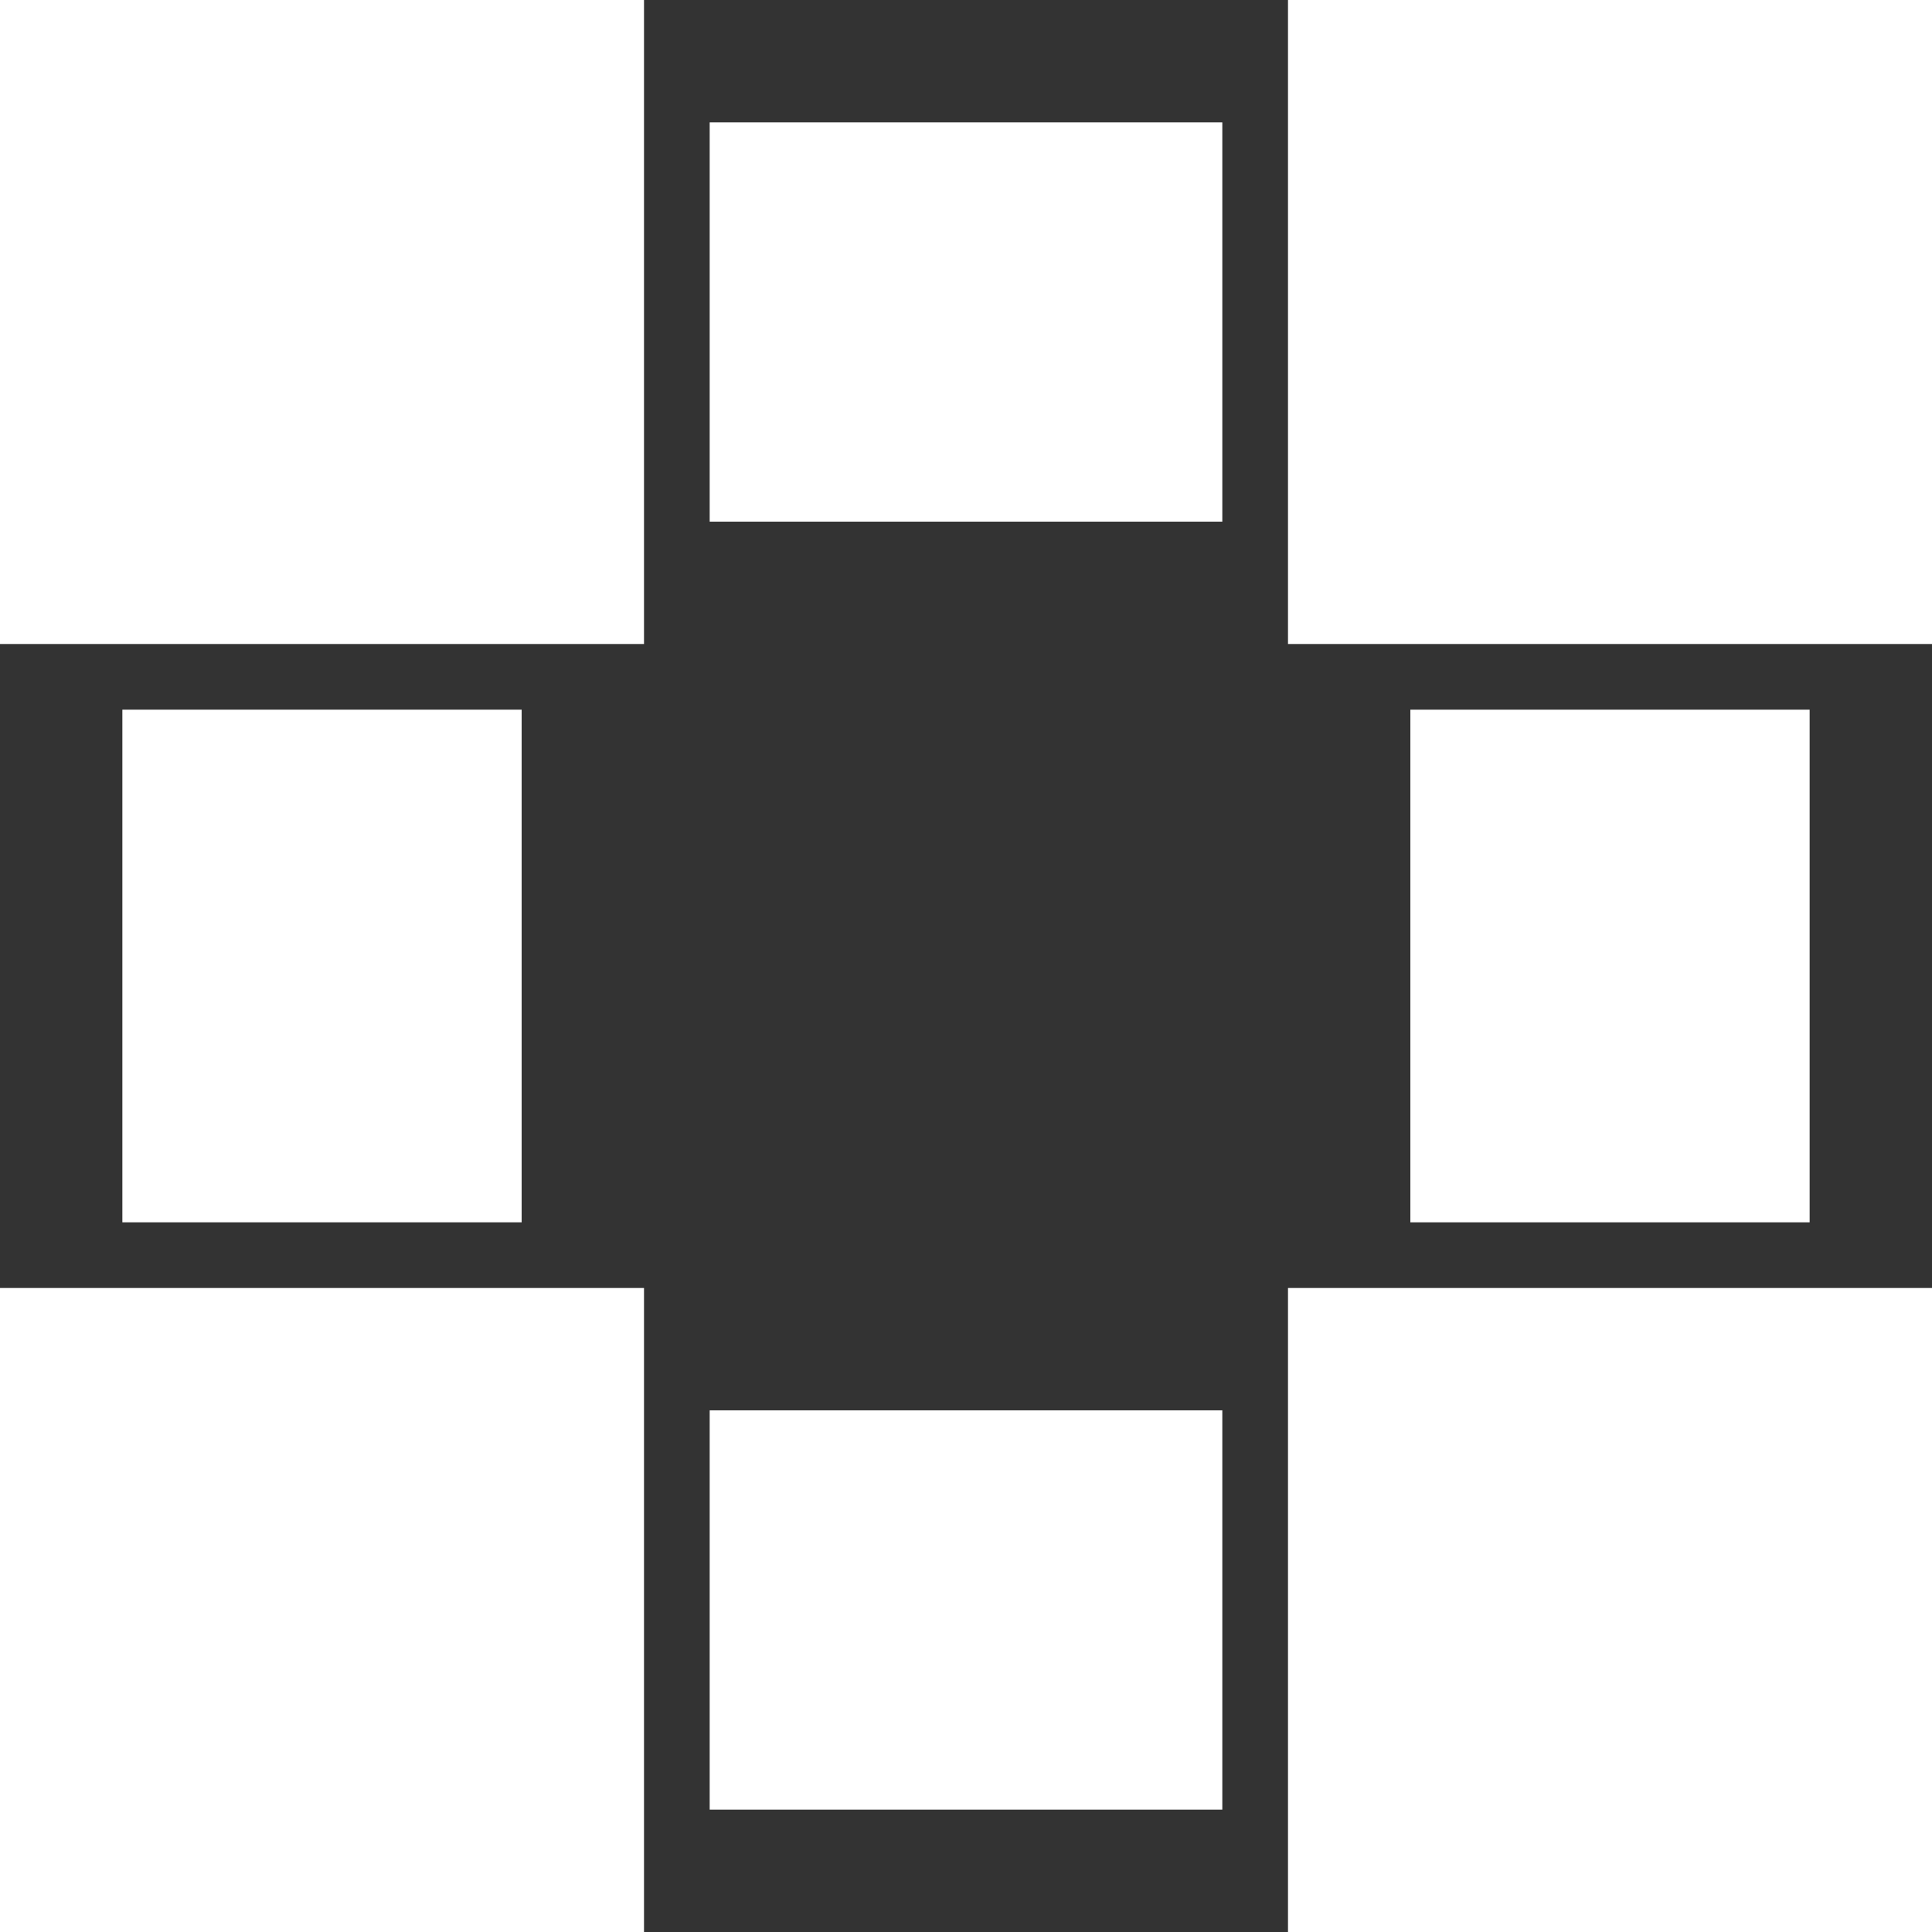 <?xml version="1.0" encoding="utf-8"?>
<!-- Generator: Adobe Illustrator 16.0.0, SVG Export Plug-In . SVG Version: 6.00 Build 0)  -->
<!DOCTYPE svg PUBLIC "-//W3C//DTD SVG 1.1//EN" "http://www.w3.org/Graphics/SVG/1.1/DTD/svg11.dtd">
<svg version="1.1" xmlns="http://www.w3.org/2000/svg" xmlns:xlink="http://www.w3.org/1999/xlink" x="0px" y="0px" width="500px"
	 height="500px" viewBox="0 0 500 500" enable-background="new 0 0 500 500" xml:space="preserve">
<rect x="0" y="0" width="500" height="500" fill="#333333" stroke="none"/>
<g id="Layer_1" display="none">
	<rect x="333.333" y="333.333" display="inline" fill="#CCCCCC" width="166.667" height="166.667"/>
	<rect x="166.667" y="333.333" display="inline" fill="#CCCCCC" width="166.667" height="166.667"/>
	<rect y="333.333" display="inline" fill="#CCCCCC" width="166.667" height="166.667"/>
	<rect y="166.667" display="inline" fill="#CCCCCC" width="166.667" height="166.667"/>
	<rect display="inline" fill="#CCCCCC" width="166.667" height="166.667"/>
	<rect x="166.666" display="inline" fill="#CCCCCC" width="166.668" height="166.667"/>
	<rect x="333.332" display="inline" fill="#CCCCCC" width="166.668" height="166.667"/>
	<rect x="166.666" y="166.667" display="inline" fill="#CCCCCC" width="166.668" height="166.667"/>
	<rect x="333.332" y="166.667" display="inline" fill="#CCCCCC" width="166.668" height="166.667"/>
</g>
<g id="Layer_2">
	<rect fill="#FFFFFF" width="166.668" height="166.667"/>
	<rect y="333.332" fill="#FFFFFF" width="166.668" height="166.668"/>
	<rect x="333.332" fill="#FFFFFF" width="166.668" height="166.667"/>
	<rect x="183.666" y="31.667" fill="#FFFFFF" width="132.668" height="103.333"/>
	<rect x="183.666" y="365" fill="#FFFFFF" width="132.668" height="103.333"/>
	<rect x="365" y="183.667" fill="#FFFFFF" width="103.333" height="132.667"/>
	<rect x="31.667" y="183.666" fill="#FFFFFF" width="103.333" height="132.668"/>
	<rect x="333.332" y="333.332" fill="#FFFFFF" width="166.668" height="166.668"/>
</g>
</svg>
